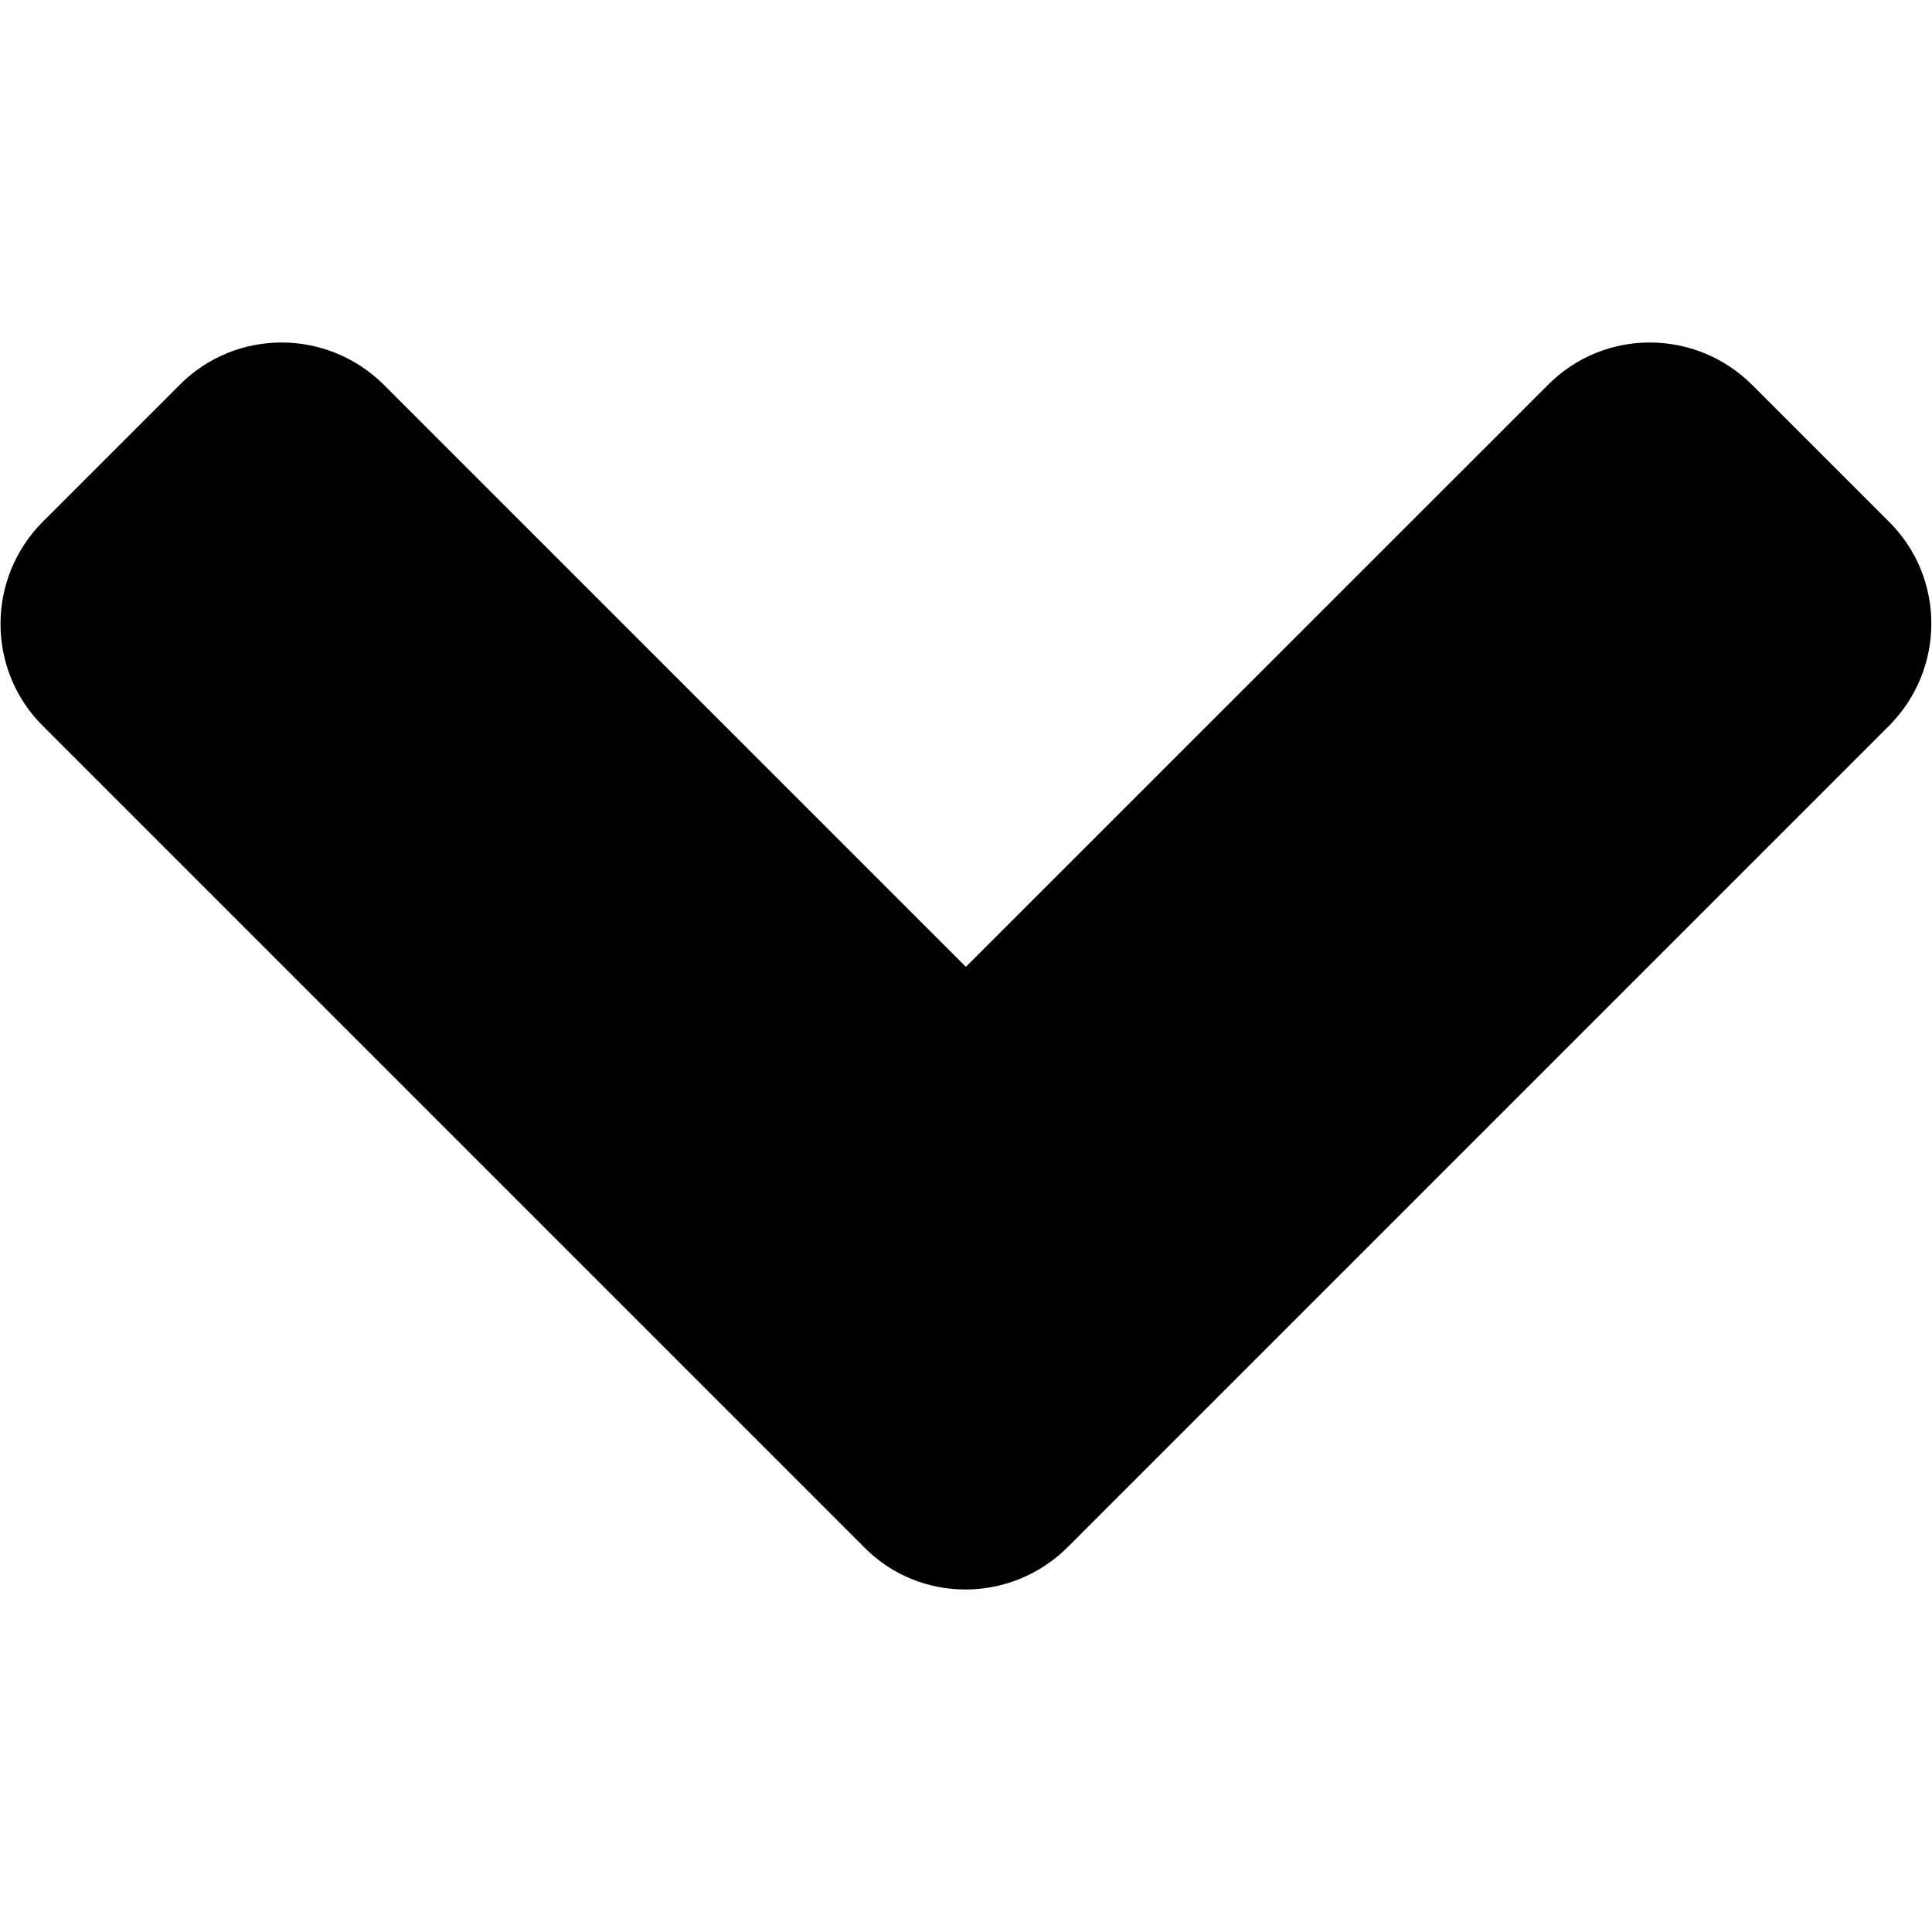 <?xml version="1.0" encoding="utf-8"?>
<svg viewBox="0 0 16 16" xmlns="http://www.w3.org/2000/svg">
  <path d="M 7.155 3.189 L 0.357 9.987 C -0.113 10.457 -0.113 11.217 0.357 11.681 L 1.487 12.811 C 1.957 13.281 2.717 13.281 3.181 12.811 L 8 7.993 L 12.818 12.811 C 13.288 13.281 14.048 13.281 14.513 12.811 L 15.643 11.681 C 16.112 11.212 16.112 10.452 15.643 9.987 L 8.845 3.189 C 8.385 2.719 7.625 2.719 7.155 3.189 Z" transform="matrix(-1, 0, 0, -1, 15.999, 16)"/>
</svg>